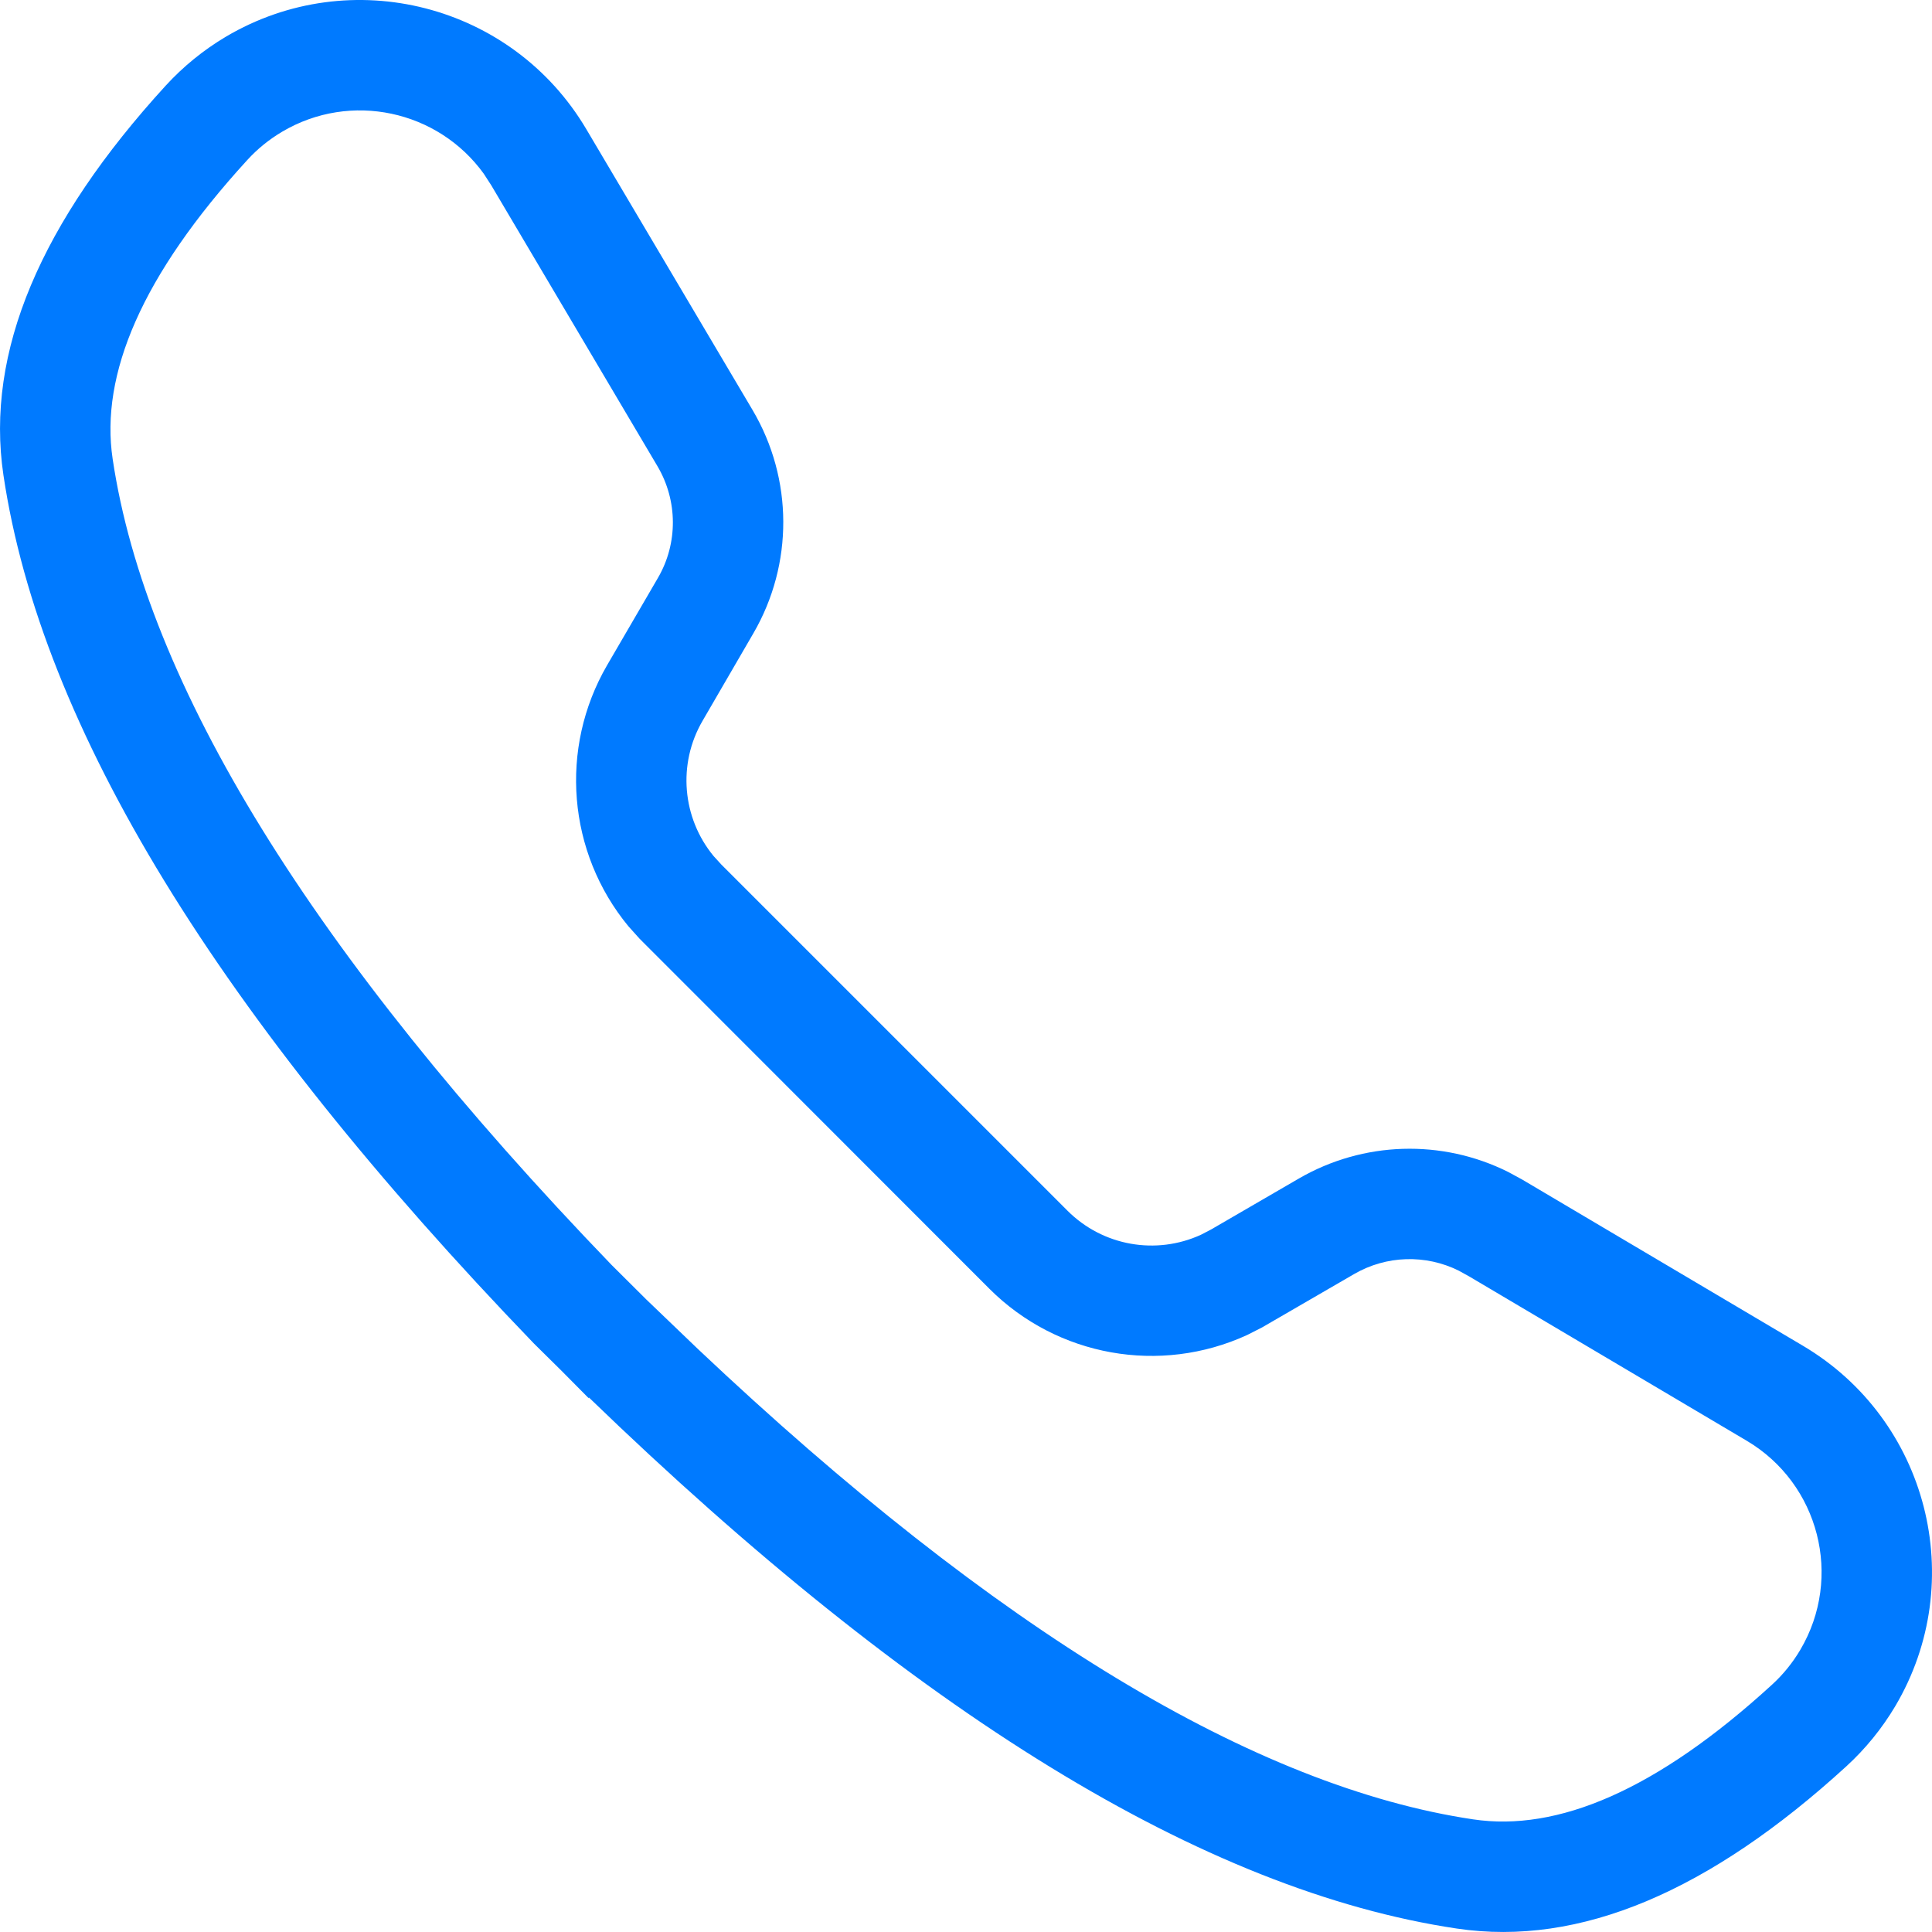 <svg width="23" height="23" viewBox="0 0 23 23" fill="none" xmlns="http://www.w3.org/2000/svg">
<path fill-rule="evenodd" clip-rule="evenodd" d="M8.959 4.881L6.98 1.538C6.099 0.049 4.178 -0.444 2.689 0.437C2.423 0.595 2.182 0.791 1.973 1.019C0.487 2.644 -0.178 4.19 0.041 5.657C0.489 8.663 2.602 12.097 6.357 15.995L6.683 16.317L7.006 16.643L7.012 16.638C10.903 20.398 14.337 22.511 17.343 22.959C18.81 23.178 20.356 22.513 21.981 21.027C22.209 20.818 22.405 20.577 22.563 20.311C23.444 18.822 22.951 16.901 21.462 16.02L18.119 14.041L17.953 13.951C17.166 13.559 16.229 13.585 15.461 14.031L14.419 14.636L14.298 14.699C13.765 14.944 13.13 14.835 12.708 14.413L8.587 10.292L8.495 10.191C8.122 9.738 8.064 9.096 8.364 8.581L8.969 7.539C9.447 6.716 9.443 5.7 8.959 4.881ZM21.094 20.057C19.72 21.314 18.541 21.809 17.537 21.659C14.955 21.274 11.872 19.427 8.309 16.06L7.695 15.471L7.281 15.059C3.705 11.347 1.739 8.135 1.341 5.463C1.191 4.459 1.686 3.28 2.943 1.906C3.064 1.773 3.204 1.66 3.359 1.568C4.175 1.085 5.215 1.314 5.759 2.068L5.849 2.207L7.827 5.55C8.069 5.96 8.072 6.468 7.833 6.879L7.227 7.92C6.653 8.909 6.757 10.149 7.481 11.027L7.614 11.175L11.779 15.343C12.588 16.151 13.812 16.368 14.847 15.893L15.024 15.803L16.121 15.167C16.504 14.945 16.972 14.931 17.366 15.127L17.491 15.196L20.793 17.151C21.657 17.662 21.943 18.777 21.432 19.641C21.34 19.796 21.227 19.936 21.094 20.057Z" fill="#007AFF"/>
</svg>

